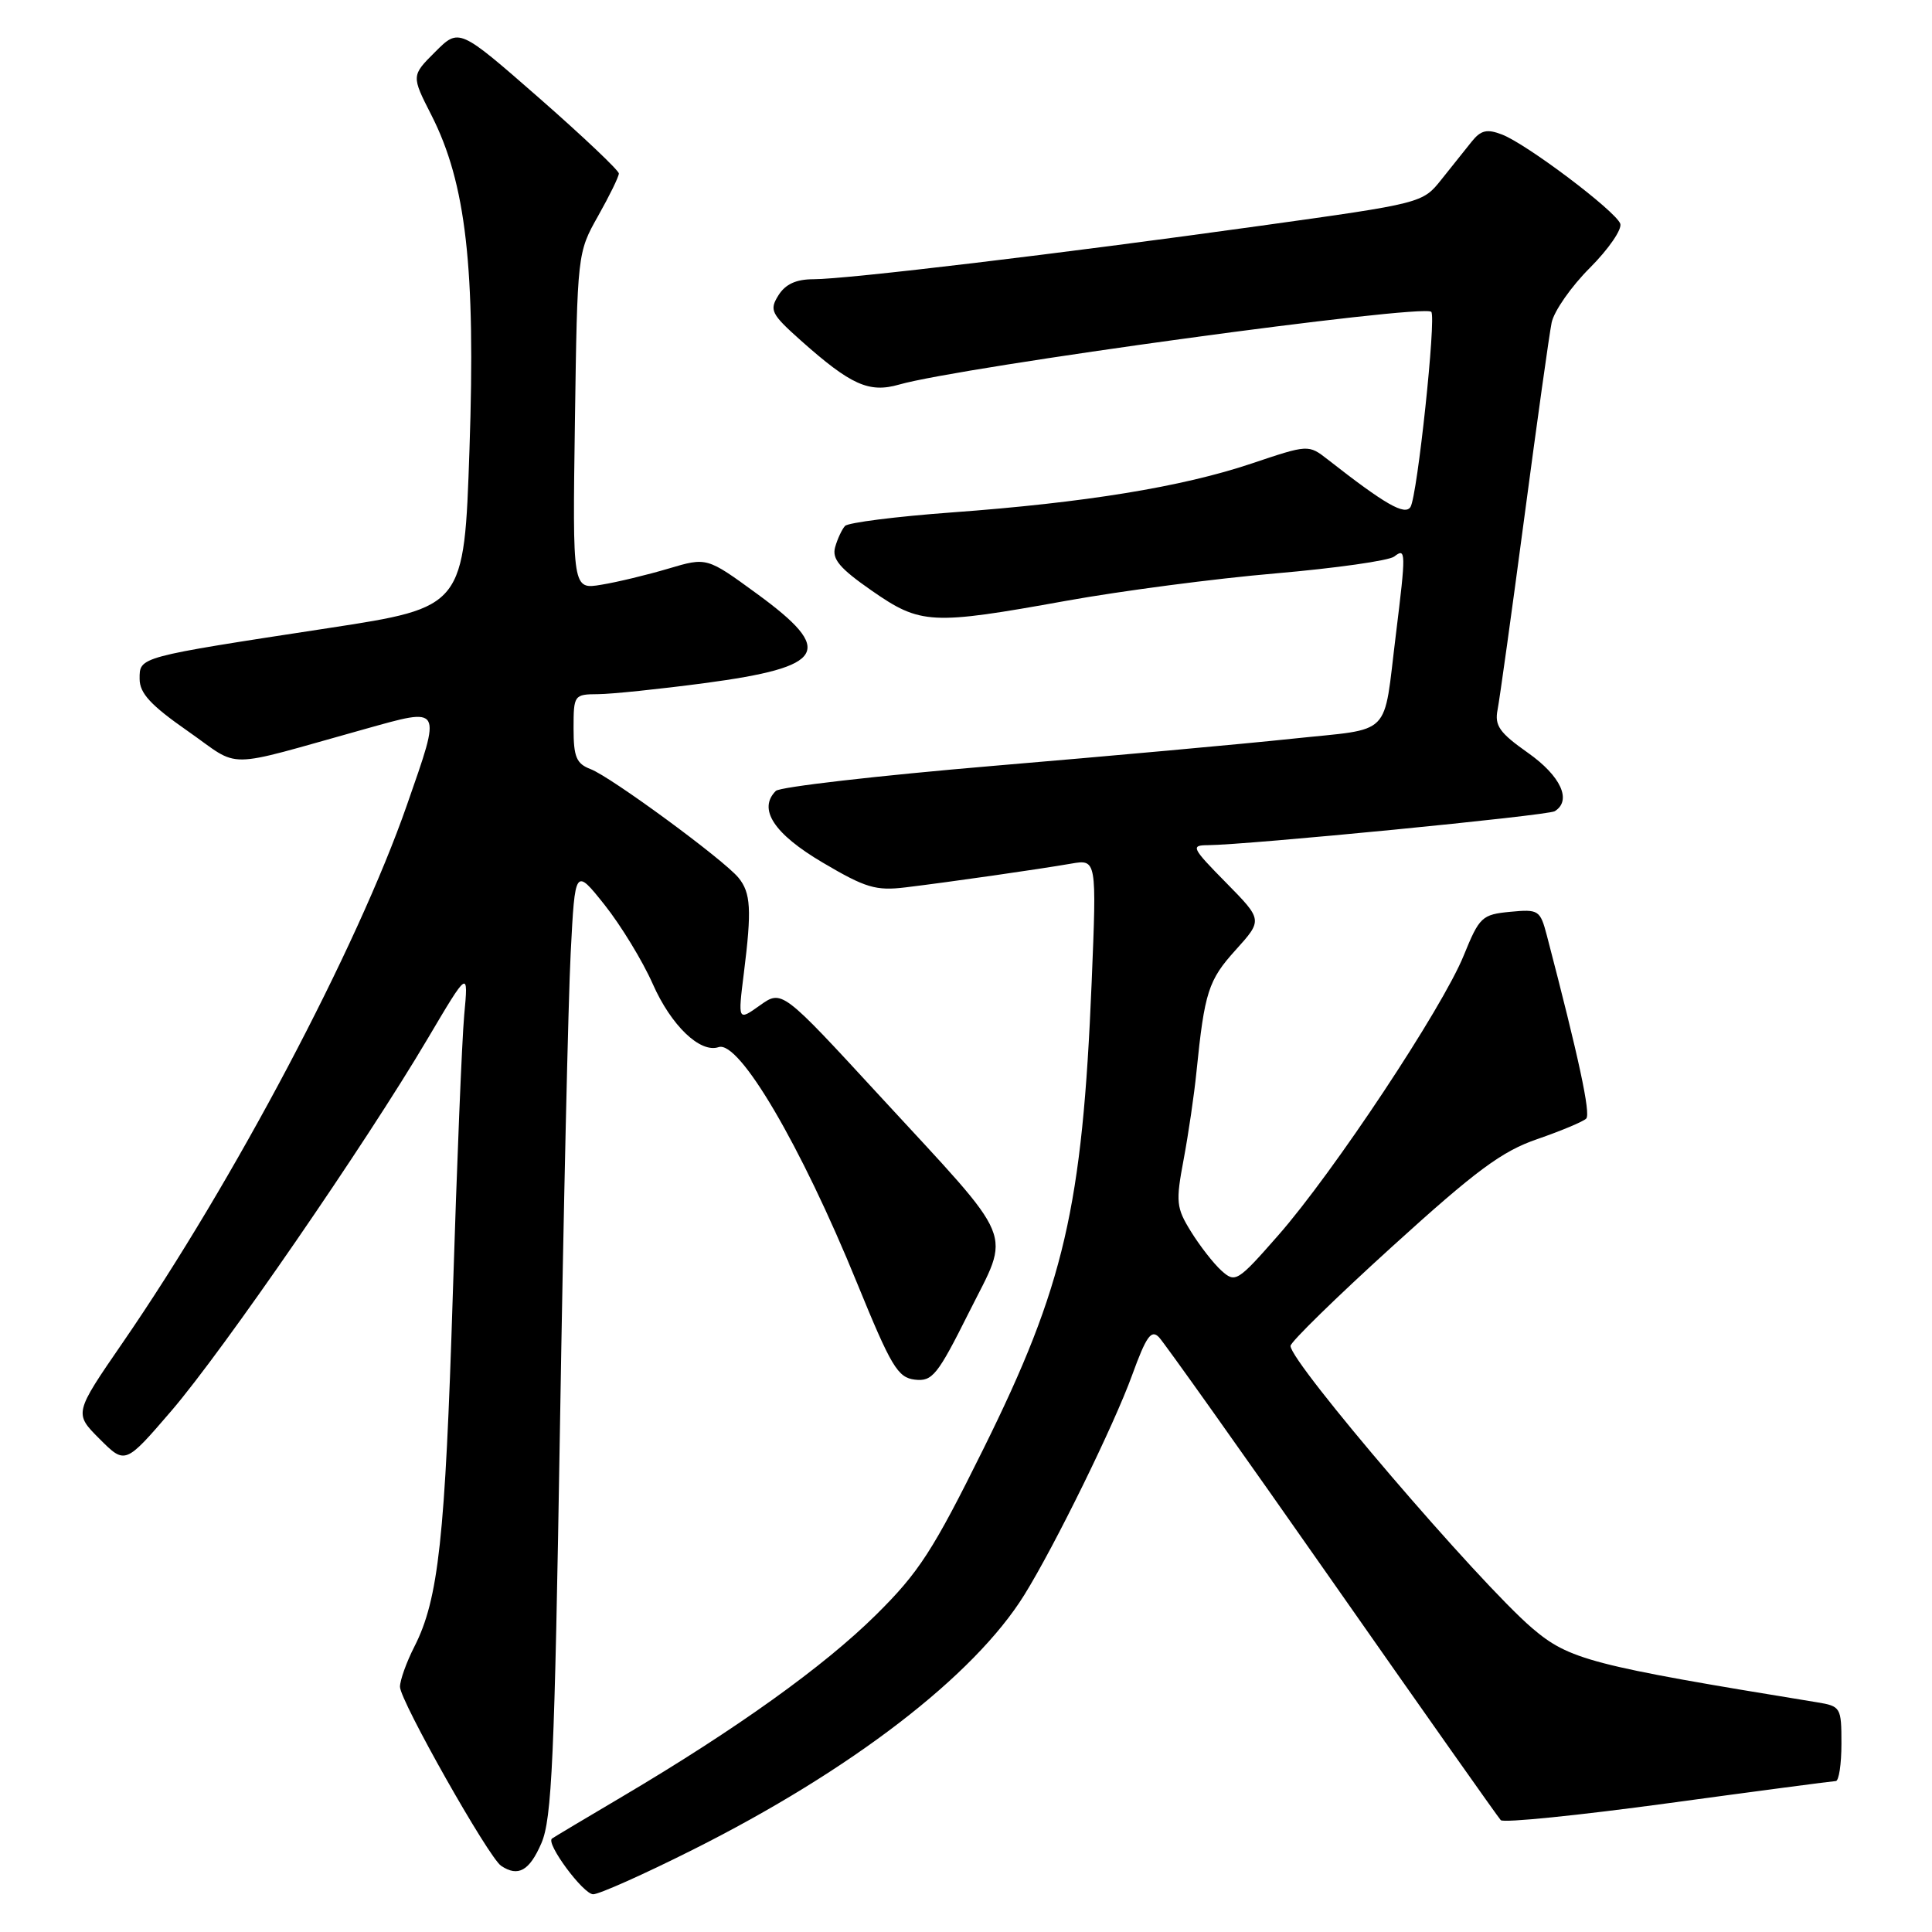 <?xml version="1.0" encoding="UTF-8" standalone="no"?>
<!DOCTYPE svg PUBLIC "-//W3C//DTD SVG 1.1//EN" "http://www.w3.org/Graphics/SVG/1.1/DTD/svg11.dtd" >
<svg xmlns="http://www.w3.org/2000/svg" xmlns:xlink="http://www.w3.org/1999/xlink" version="1.1" viewBox="0 0 256 256">
 <g >
 <path fill="currentColor"
d=" M 91.80 245.10 C 112.78 234.58 129.07 222.06 135.73 211.33 C 139.77 204.82 147.62 188.82 150.02 182.19 C 151.88 177.07 152.55 176.13 153.57 177.19 C 154.26 177.91 164.59 192.45 176.52 209.50 C 188.45 226.55 198.51 240.81 198.86 241.18 C 199.21 241.56 209.18 240.55 221.00 238.94 C 232.82 237.33 242.84 236.01 243.25 236.00 C 243.66 236.00 244.00 233.77 244.00 231.05 C 244.00 226.23 243.91 226.08 240.75 225.56 C 210.83 220.68 207.91 219.92 203.00 215.72 C 195.93 209.67 171.00 180.55 171.00 178.34 C 171.00 177.83 177.07 171.89 184.50 165.15 C 195.59 155.08 199.01 152.54 203.72 150.93 C 206.87 149.84 209.78 148.62 210.18 148.22 C 210.80 147.60 209.21 140.20 204.97 123.97 C 204.08 120.59 203.88 120.46 200.10 120.82 C 196.37 121.18 196.03 121.49 193.95 126.61 C 191.14 133.56 176.67 155.38 169.38 163.68 C 163.97 169.85 163.68 170.02 161.84 168.36 C 160.79 167.41 158.98 165.08 157.81 163.19 C 155.85 160.03 155.78 159.26 156.84 153.63 C 157.47 150.26 158.24 145.03 158.54 142.00 C 159.61 131.45 160.11 129.88 163.72 125.89 C 167.32 121.90 167.32 121.90 162.45 116.95 C 157.91 112.34 157.74 112.00 160.04 111.99 C 165.32 111.95 205.08 108.07 206.01 107.49 C 208.31 106.07 206.82 102.83 202.47 99.76 C 198.68 97.09 198.02 96.15 198.44 94.03 C 198.71 92.64 200.31 81.15 201.99 68.50 C 203.67 55.85 205.29 44.26 205.60 42.75 C 205.91 41.24 208.19 37.96 210.68 35.48 C 213.16 32.99 214.97 30.36 214.69 29.63 C 214.03 27.93 202.27 19.06 199.01 17.82 C 197.03 17.06 196.22 17.25 195.01 18.76 C 194.18 19.79 192.38 22.06 191.00 23.78 C 188.50 26.92 188.47 26.93 167.00 29.92 C 140.46 33.62 112.20 37.00 107.79 37.00 C 105.49 37.00 104.07 37.65 103.14 39.14 C 101.92 41.10 102.17 41.60 106.15 45.15 C 112.75 51.02 115.16 52.10 119.13 50.96 C 127.25 48.62 188.57 40.23 189.65 41.32 C 190.33 42.00 187.81 65.69 186.90 67.17 C 186.17 68.35 183.55 66.85 175.94 60.89 C 173.37 58.89 173.37 58.89 165.84 61.42 C 156.61 64.52 143.77 66.61 126.11 67.90 C 118.74 68.44 112.38 69.25 111.97 69.69 C 111.56 70.14 110.97 71.40 110.66 72.50 C 110.22 74.07 111.25 75.30 115.49 78.25 C 121.99 82.77 123.38 82.84 141.28 79.61 C 148.55 78.30 161.03 76.66 169.00 75.98 C 176.97 75.29 184.06 74.29 184.75 73.74 C 186.30 72.52 186.31 73.15 184.96 84.09 C 183.24 97.92 184.69 96.45 171.28 97.88 C 164.80 98.57 146.96 100.19 131.63 101.48 C 116.31 102.78 103.33 104.27 102.80 104.80 C 100.40 107.20 102.54 110.48 109.00 114.29 C 114.69 117.65 116.06 118.06 120.00 117.58 C 125.86 116.87 137.58 115.19 141.91 114.44 C 145.32 113.85 145.32 113.85 144.65 130.17 C 143.42 160.00 141.02 170.36 130.30 192.00 C 123.63 205.46 121.76 208.36 116.05 214.00 C 109.15 220.82 97.61 229.09 82.50 238.03 C 77.55 240.95 73.34 243.47 73.14 243.62 C 72.29 244.25 77.29 251.00 78.60 251.00 C 79.39 251.00 85.33 248.35 91.80 245.10 Z  M 71.73 244.25 C 73.13 241.03 73.48 233.17 74.20 189.00 C 74.66 160.68 75.30 132.43 75.62 126.24 C 76.20 114.99 76.20 114.99 80.12 119.91 C 82.27 122.62 85.14 127.32 86.49 130.37 C 88.92 135.88 92.77 139.58 95.22 138.75 C 97.94 137.83 106.12 151.75 113.56 170.00 C 118.08 181.07 118.95 182.54 121.22 182.81 C 123.54 183.08 124.22 182.24 128.39 173.90 C 133.95 162.78 134.91 165.11 116.55 145.19 C 103.61 131.14 103.61 131.14 100.69 133.22 C 97.77 135.30 97.77 135.30 98.57 128.90 C 99.62 120.54 99.49 118.30 97.85 116.30 C 95.91 113.93 80.93 102.92 78.25 101.91 C 76.37 101.19 76.00 100.30 76.00 96.52 C 76.00 92.09 76.07 92.00 79.25 91.98 C 81.04 91.97 87.38 91.31 93.35 90.52 C 109.46 88.37 110.69 86.26 100.29 78.67 C 93.66 73.83 93.66 73.83 88.58 75.34 C 85.79 76.17 81.78 77.14 79.68 77.48 C 75.86 78.12 75.86 78.12 76.18 55.81 C 76.50 33.59 76.51 33.48 79.25 28.62 C 80.76 25.94 82.00 23.41 82.00 22.99 C 82.00 22.58 77.24 18.07 71.42 12.97 C 60.83 3.71 60.83 3.71 57.67 6.87 C 54.50 10.03 54.50 10.03 57.17 15.27 C 61.75 24.28 63.03 35.46 62.21 59.49 C 61.50 80.47 61.50 80.47 43.50 83.23 C 18.19 87.10 18.50 87.02 18.50 89.96 C 18.50 91.86 19.97 93.45 24.89 96.88 C 32.09 101.91 29.21 101.94 48.25 96.63 C 58.71 93.71 58.54 93.41 53.92 106.67 C 47.33 125.59 30.98 156.52 16.27 177.89 C 9.81 187.28 9.81 187.28 13.20 190.67 C 16.59 194.06 16.59 194.06 22.73 186.92 C 29.60 178.91 48.41 151.60 56.65 137.66 C 62.07 128.50 62.07 128.50 61.51 134.50 C 61.21 137.80 60.53 154.45 60.00 171.50 C 58.99 203.78 58.11 211.91 54.91 218.18 C 53.86 220.24 53.00 222.64 53.00 223.51 C 53.00 225.34 64.74 246.12 66.40 247.23 C 68.65 248.74 70.15 247.90 71.73 244.25 Z "/>
</g>
</svg>